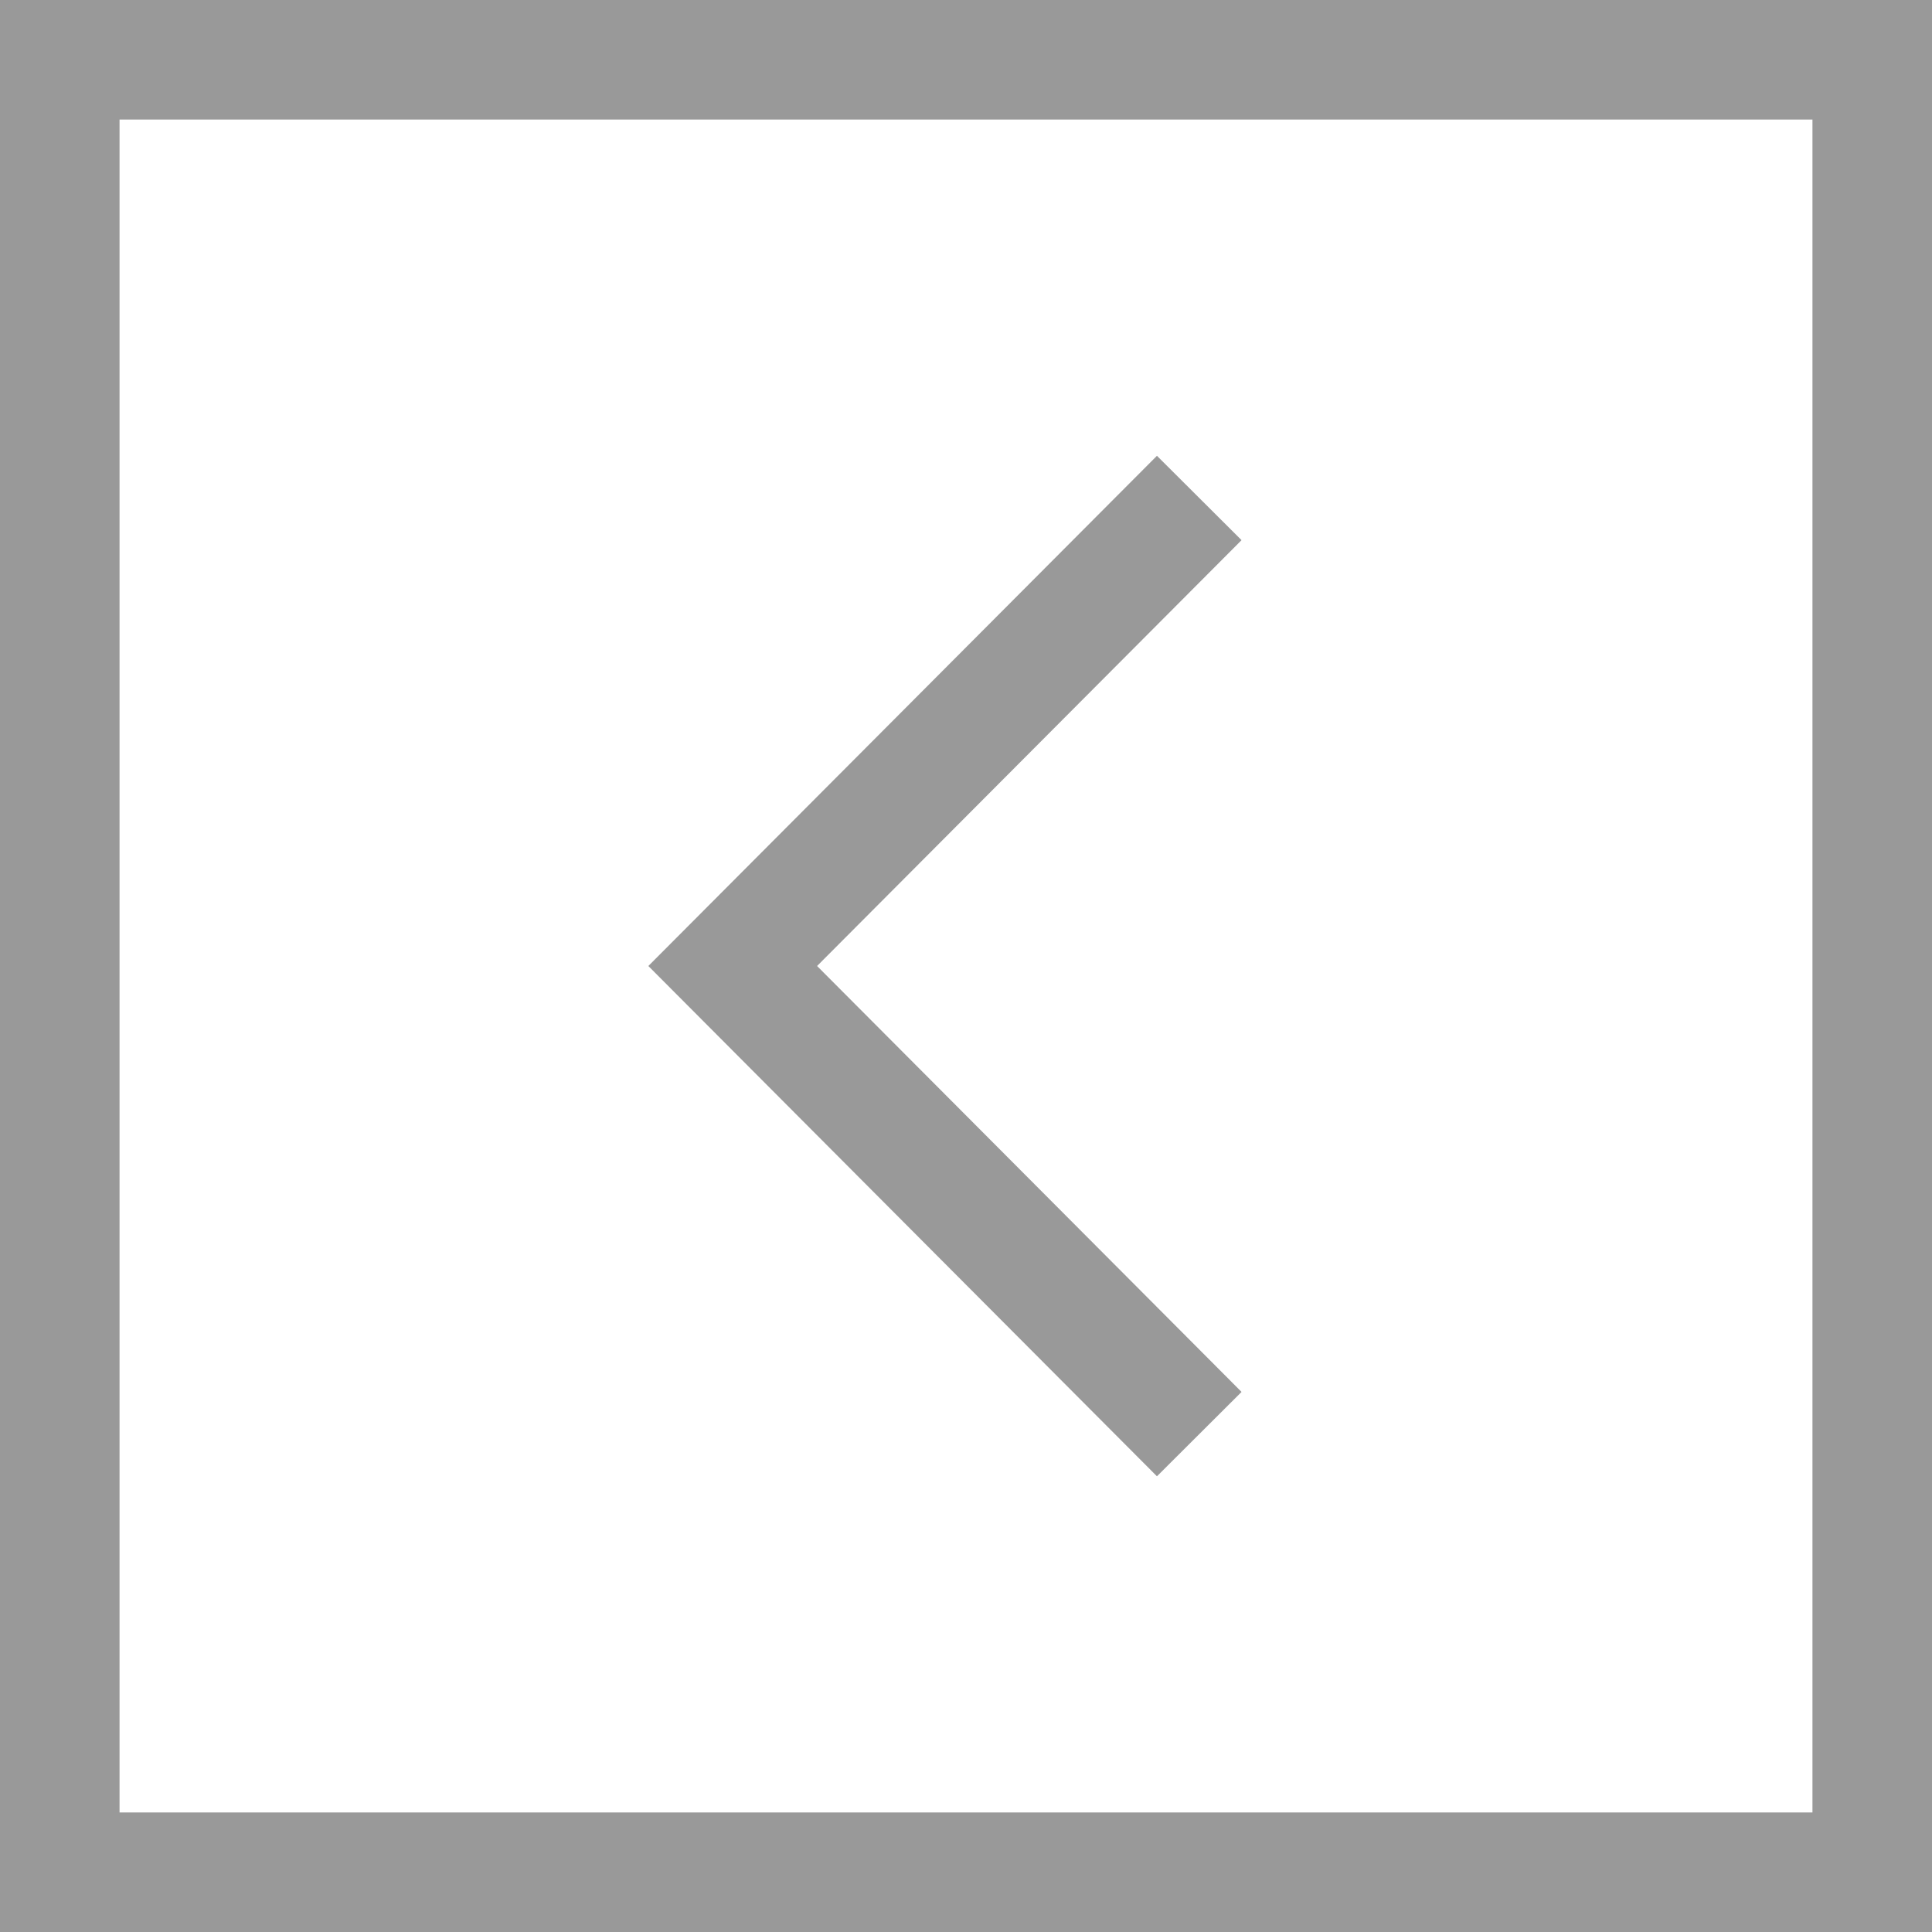 <svg width="24" height="24" viewBox="0 0 24 24" fill="none" xmlns="http://www.w3.org/2000/svg">
<path d="M0 0V24H24V0H0ZM22.515 22.515H1.485V1.485H22.515V22.515Z" fill="#999999"/>
<path d="M7.369 11.629L2.096 6.338L7.369 1.048L6.318 1.54035e-07L-3.26192e-07 6.338L6.318 12.677L7.369 11.629Z" transform="translate(8.054 5.662)" fill="#999999"/>
</svg>
